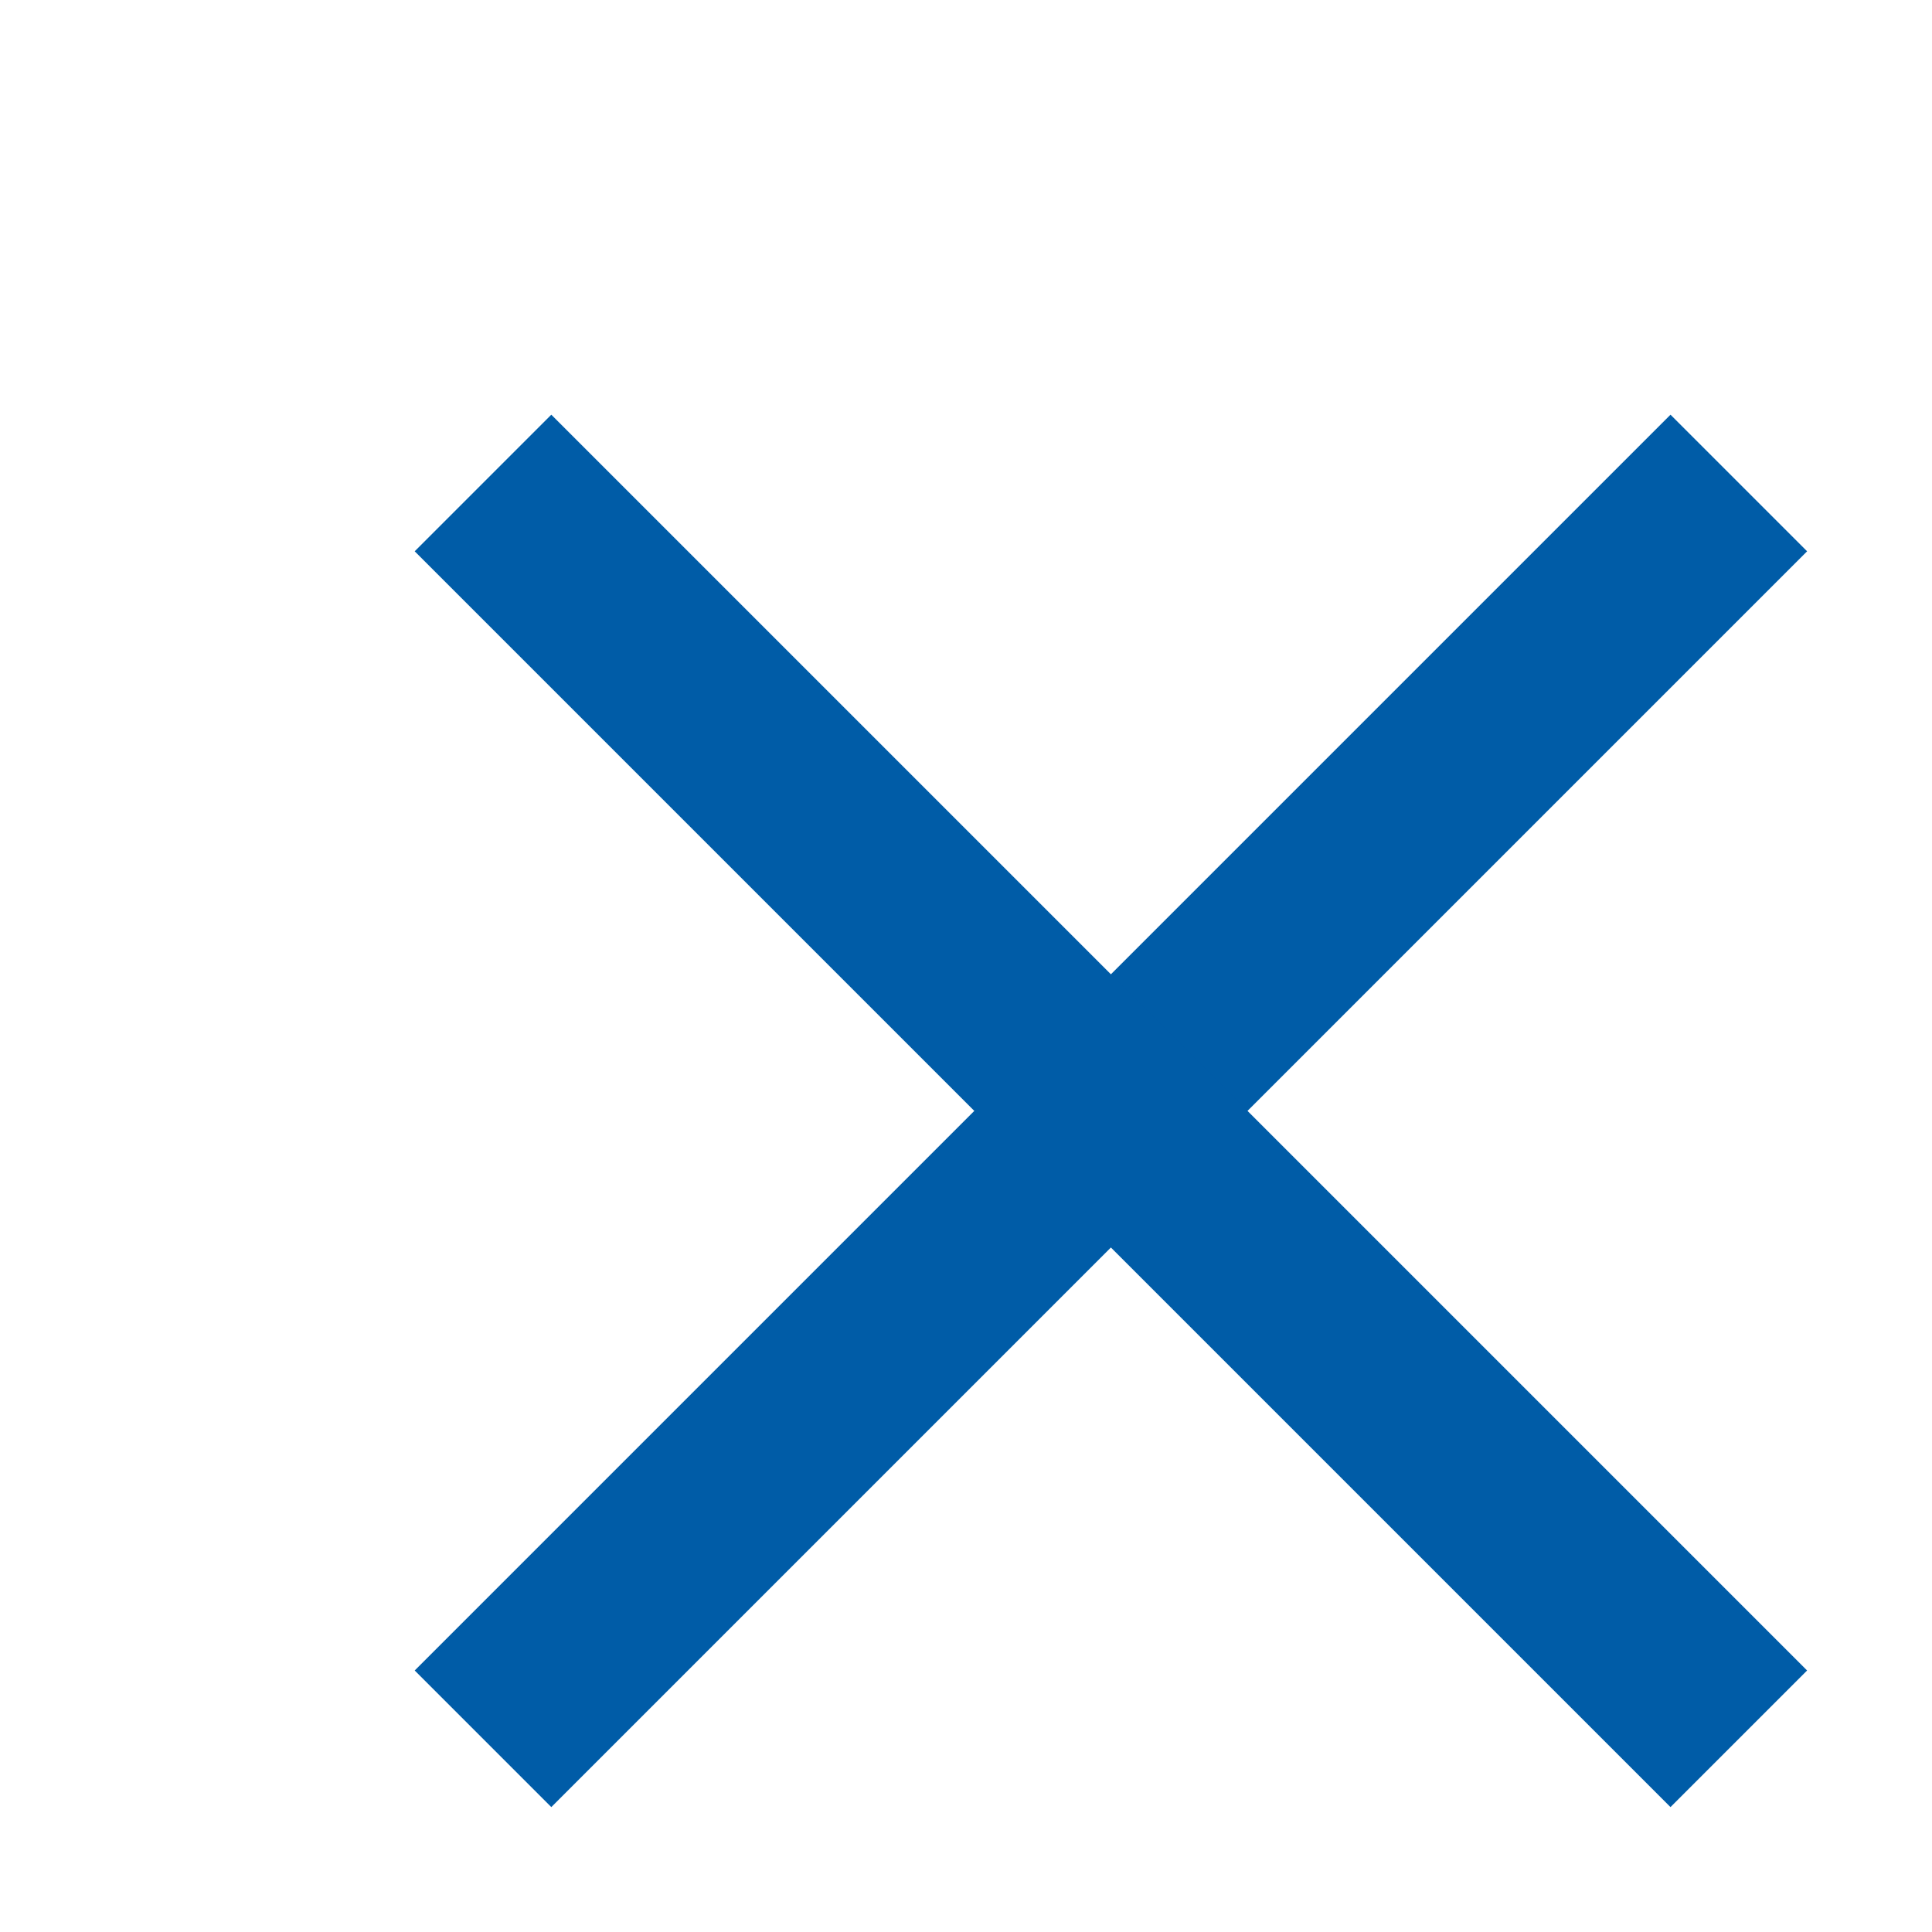 <?xml version="1.0" encoding="utf-8"?>
<!DOCTYPE svg PUBLIC "-//W3C//DTD SVG 1.1 Tiny//EN" "http://www.w3.org/Graphics/SVG/1.1/DTD/svg11-tiny.dtd">
<svg version="1.1" baseProfile="tiny" id="Layer_1" xmlns="http://www.w3.org/2000/svg" xmlns:xlink="http://www.w3.org/1999/xlink"
	 x="0px" y="0px" width="20px" height="20px" viewBox="0 0 20 20" xml:space="preserve">
<line fill="none" stroke="#005CA7" stroke-width="2" stroke-miterlimit="10" x1="5" y1="18" x2="18" y2="5"/>
<line fill="none" stroke="#005CA7" stroke-width="2" stroke-miterlimit="10" x1="18" y1="18" x2="5" y2="5"/>
</svg>
